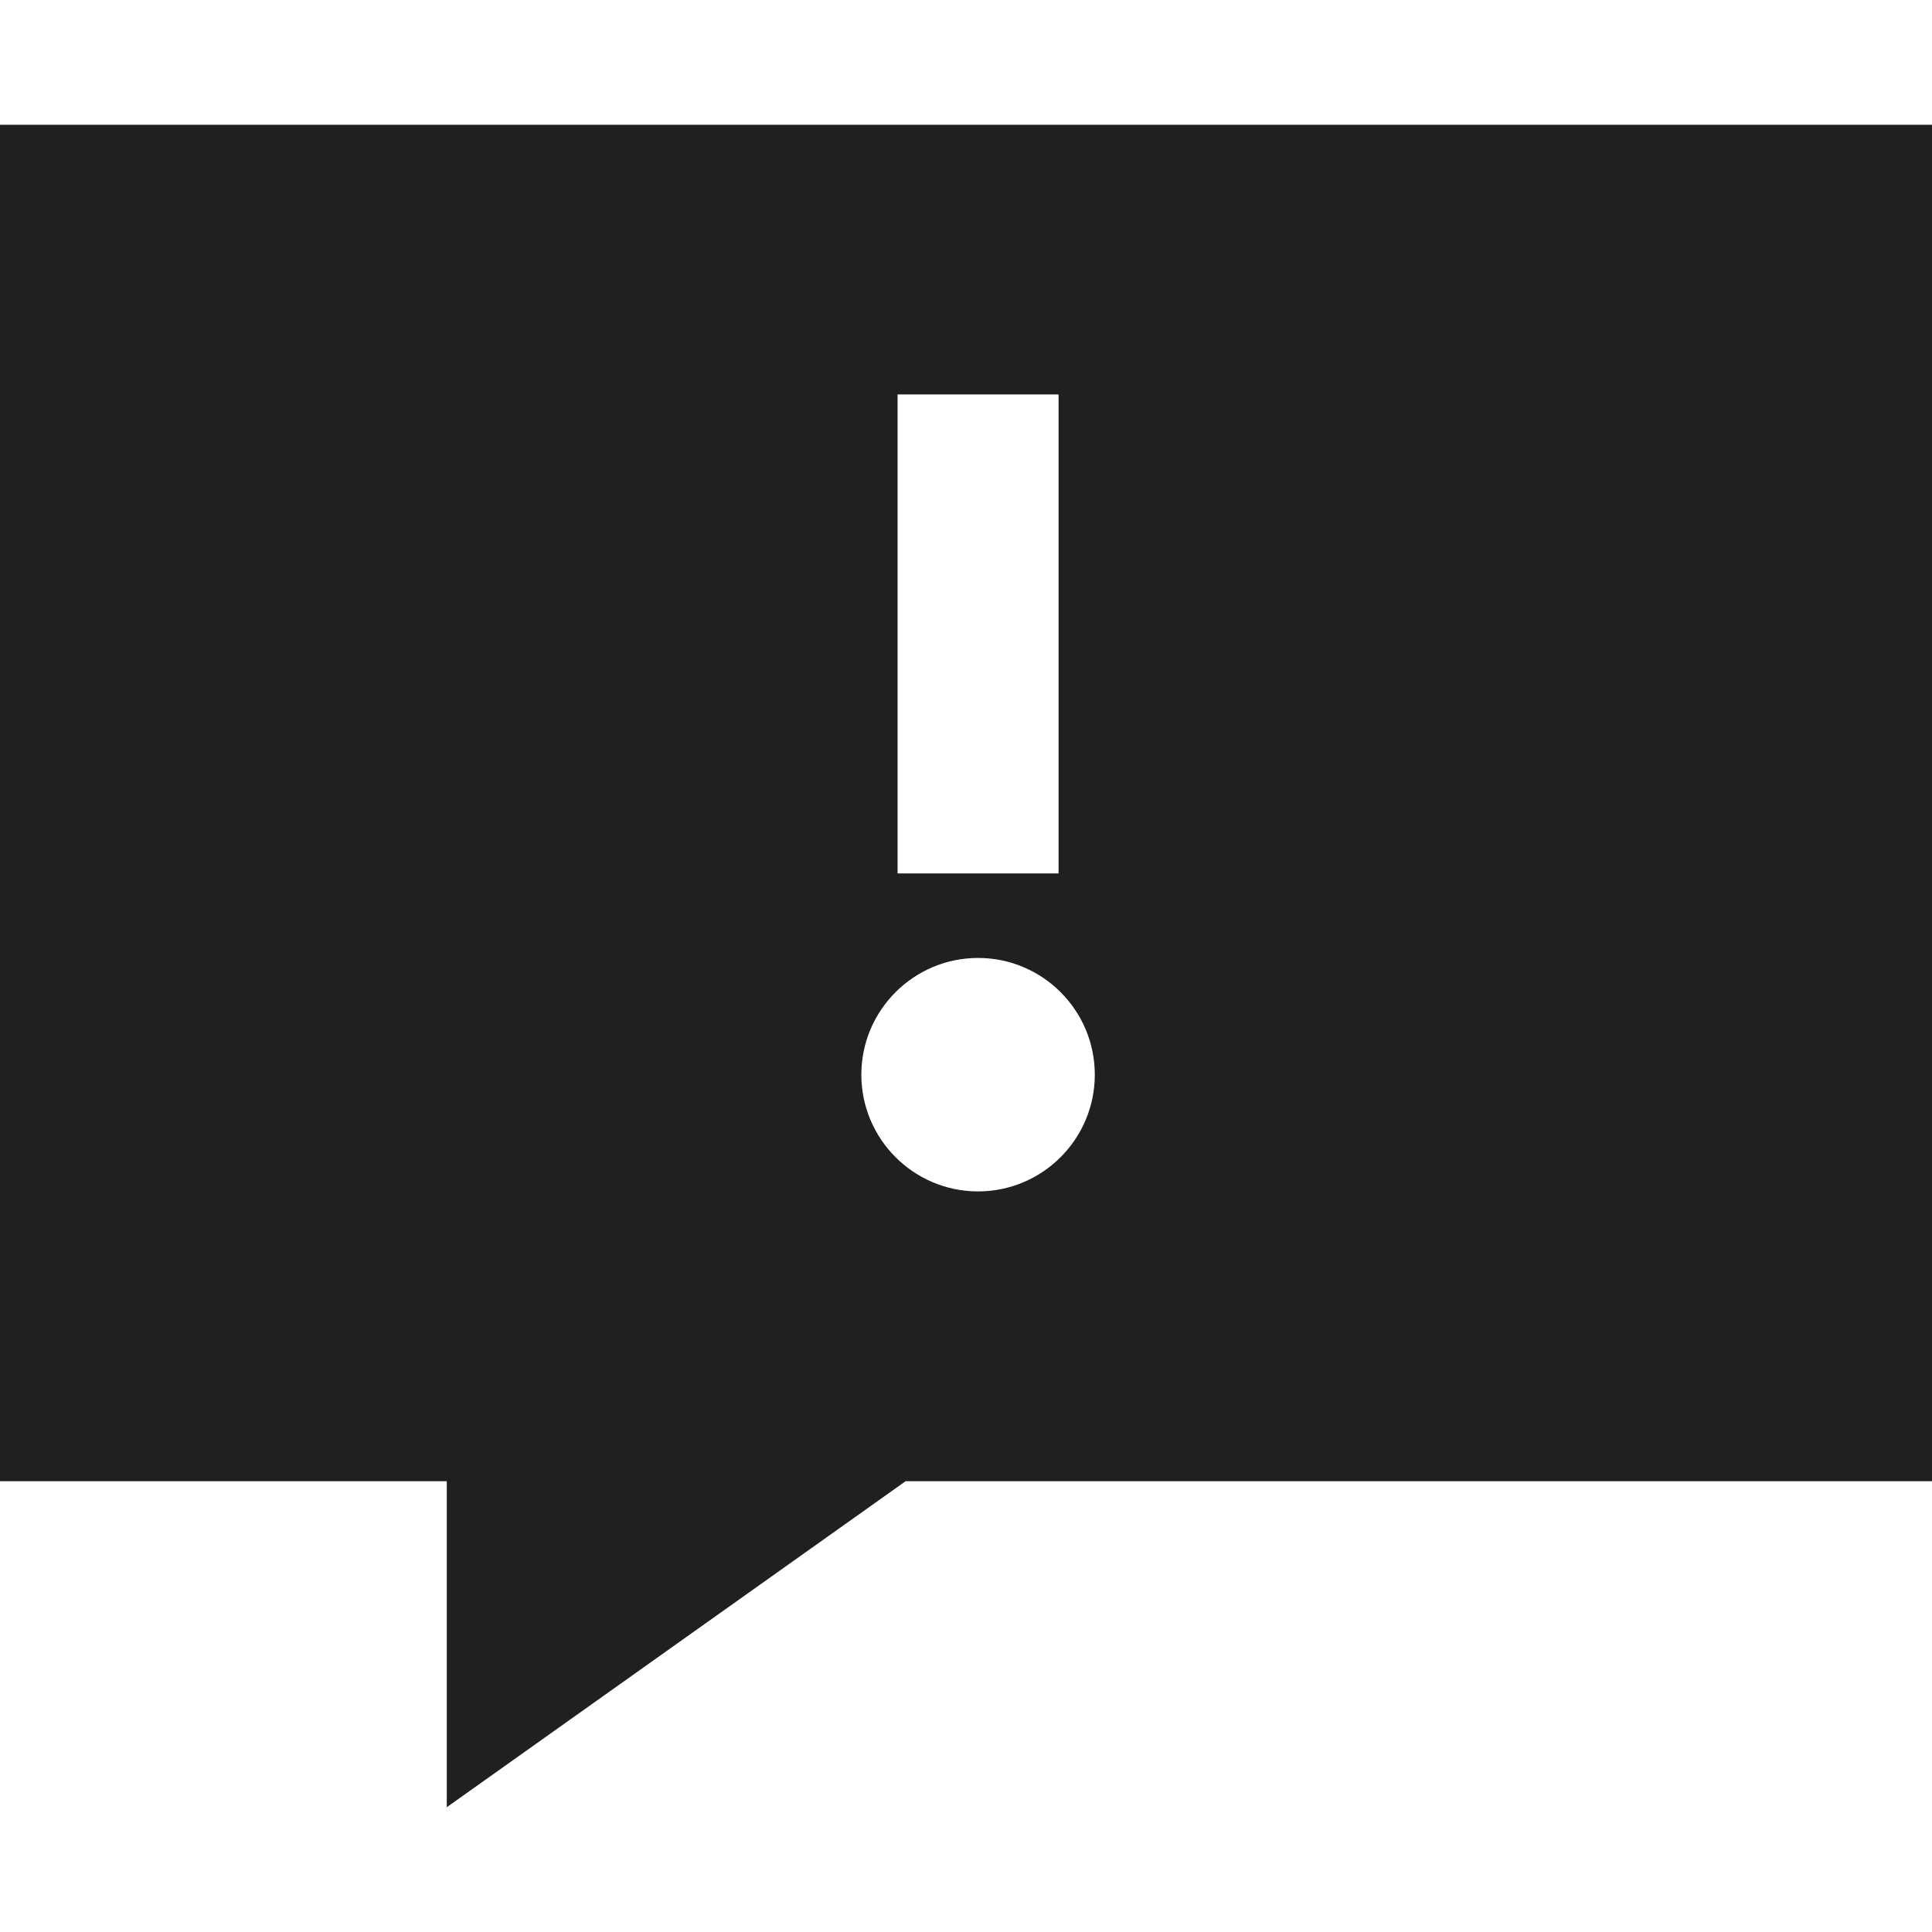 <?xml version="1.0" encoding="utf-8"?>
<!-- Generator: Adobe Illustrator 18.1.1, SVG Export Plug-In . SVG Version: 6.00 Build 0)  -->
<svg version="1.1" xmlns="http://www.w3.org/2000/svg" xmlns:xlink="http://www.w3.org/1999/xlink" x="0px" y="0px"
	 viewBox="0 0 48 48" enable-background="new 0 0 48 48" xml:space="preserve">
<g id="Layer_1">
	<path fill="#221F1F" d="M0,3.1v33.7h11.1v8.1l11.4-8.1H48V3.1H0z M22.3,9.8h4v11.9h-4V9.8z M24.3,29.6c-1.6,0-2.9-1.3-2.9-2.9
		c0-1.6,1.3-2.9,2.9-2.9c1.6,0,2.9,1.3,2.9,2.9C27.2,28.3,25.9,29.6,24.3,29.6z"/>
</g>
<g id="Guidelines">
</g>
</svg>
